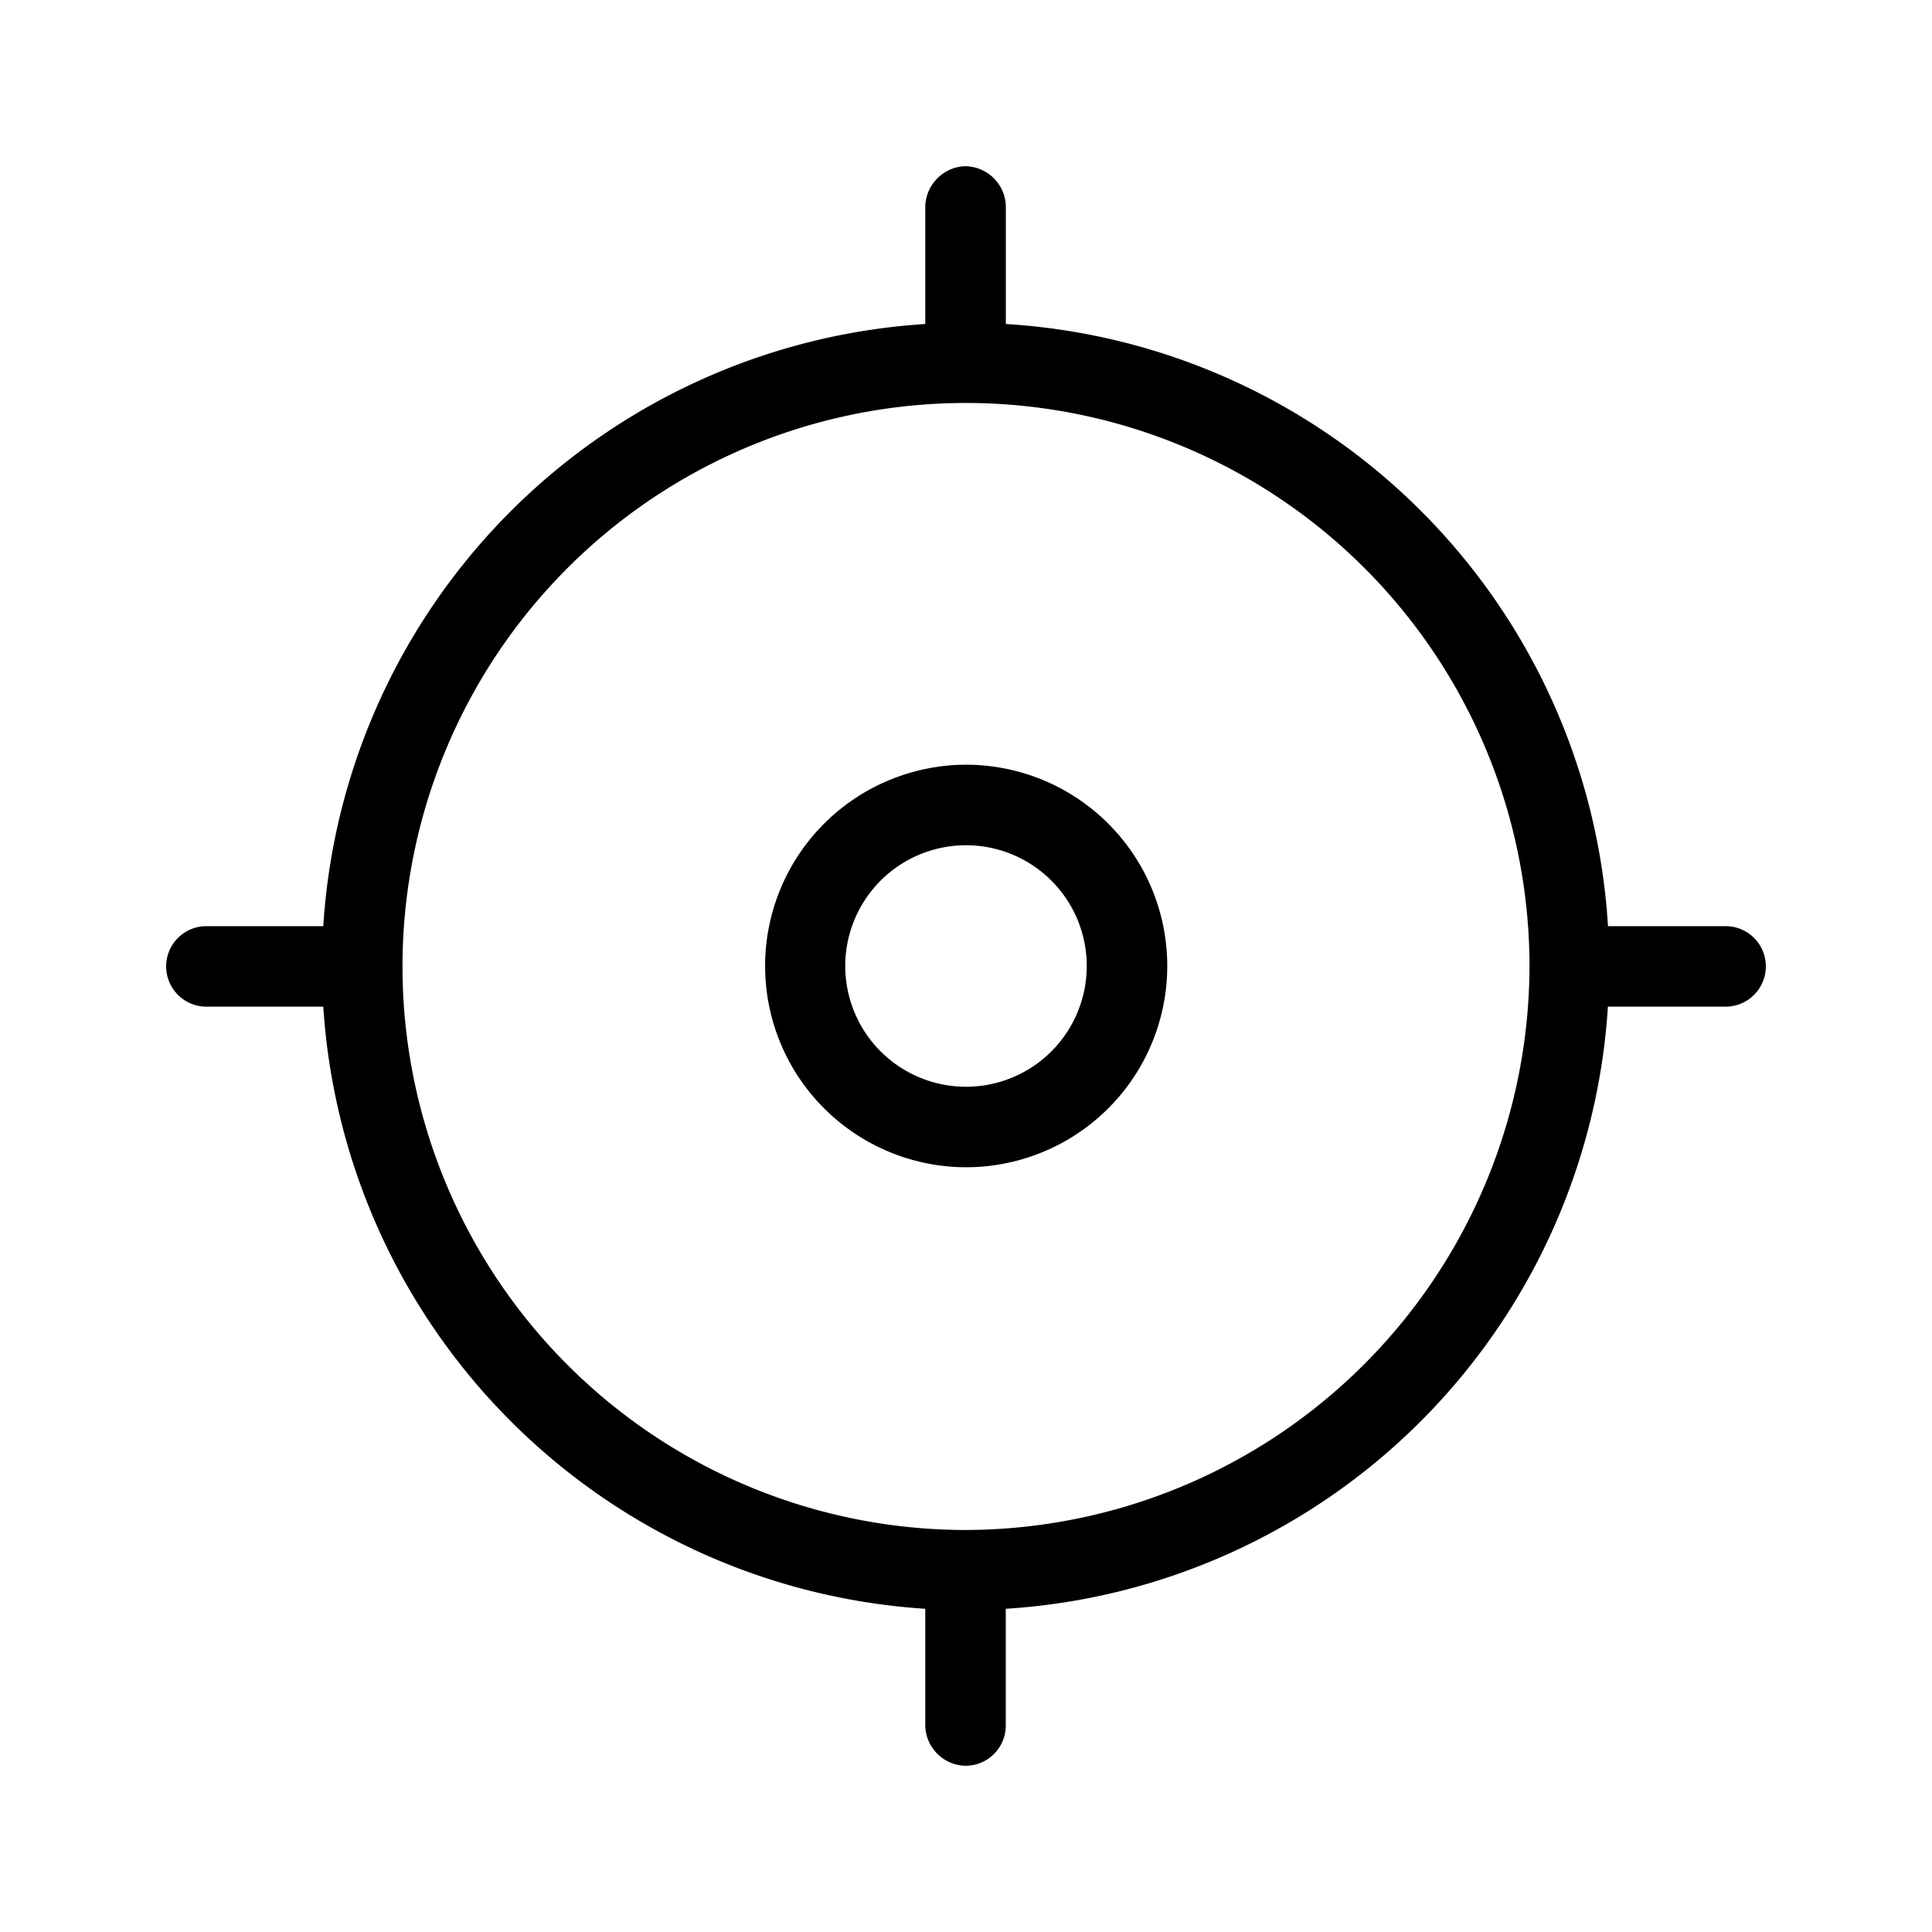 <svg xmlns="http://www.w3.org/2000/svg" viewBox="0 0 24 24"><path d="M11.994 2.064a.515.515 0 0 0-.5.5v1.461a8 8 0 0 0-7.478 7.48H2.564a.5.5 0 0 0 0 1h1.452a8.01 8.01 0 0 0 7.478 7.48v1.45a.51.51 0 0 0 .5.5.5.5 0 0 0 .5-.5v-1.45a8 8 0 0 0 7.48-7.48h1.462a.5.5 0 0 0 0-1h-1.461a7.98 7.98 0 0 0-7.48-7.48v-1.46a.51.51 0 0 0-.5-.5zM12 5.006a7 7 0 0 1 7 7 7.02 7.02 0 0 1-7 7 7 7 0 0 1 0-14zm-.355 4.52A2.5 2.5 0 0 0 12 14.5a2.5 2.5 0 0 0 2.5-2.5 2.5 2.5 0 0 0-2.855-2.475zM12 10.5a1.5 1.5 0 0 1 1.5 1.5 1.5 1.5 0 1 1-1.5-1.5z"/></svg>